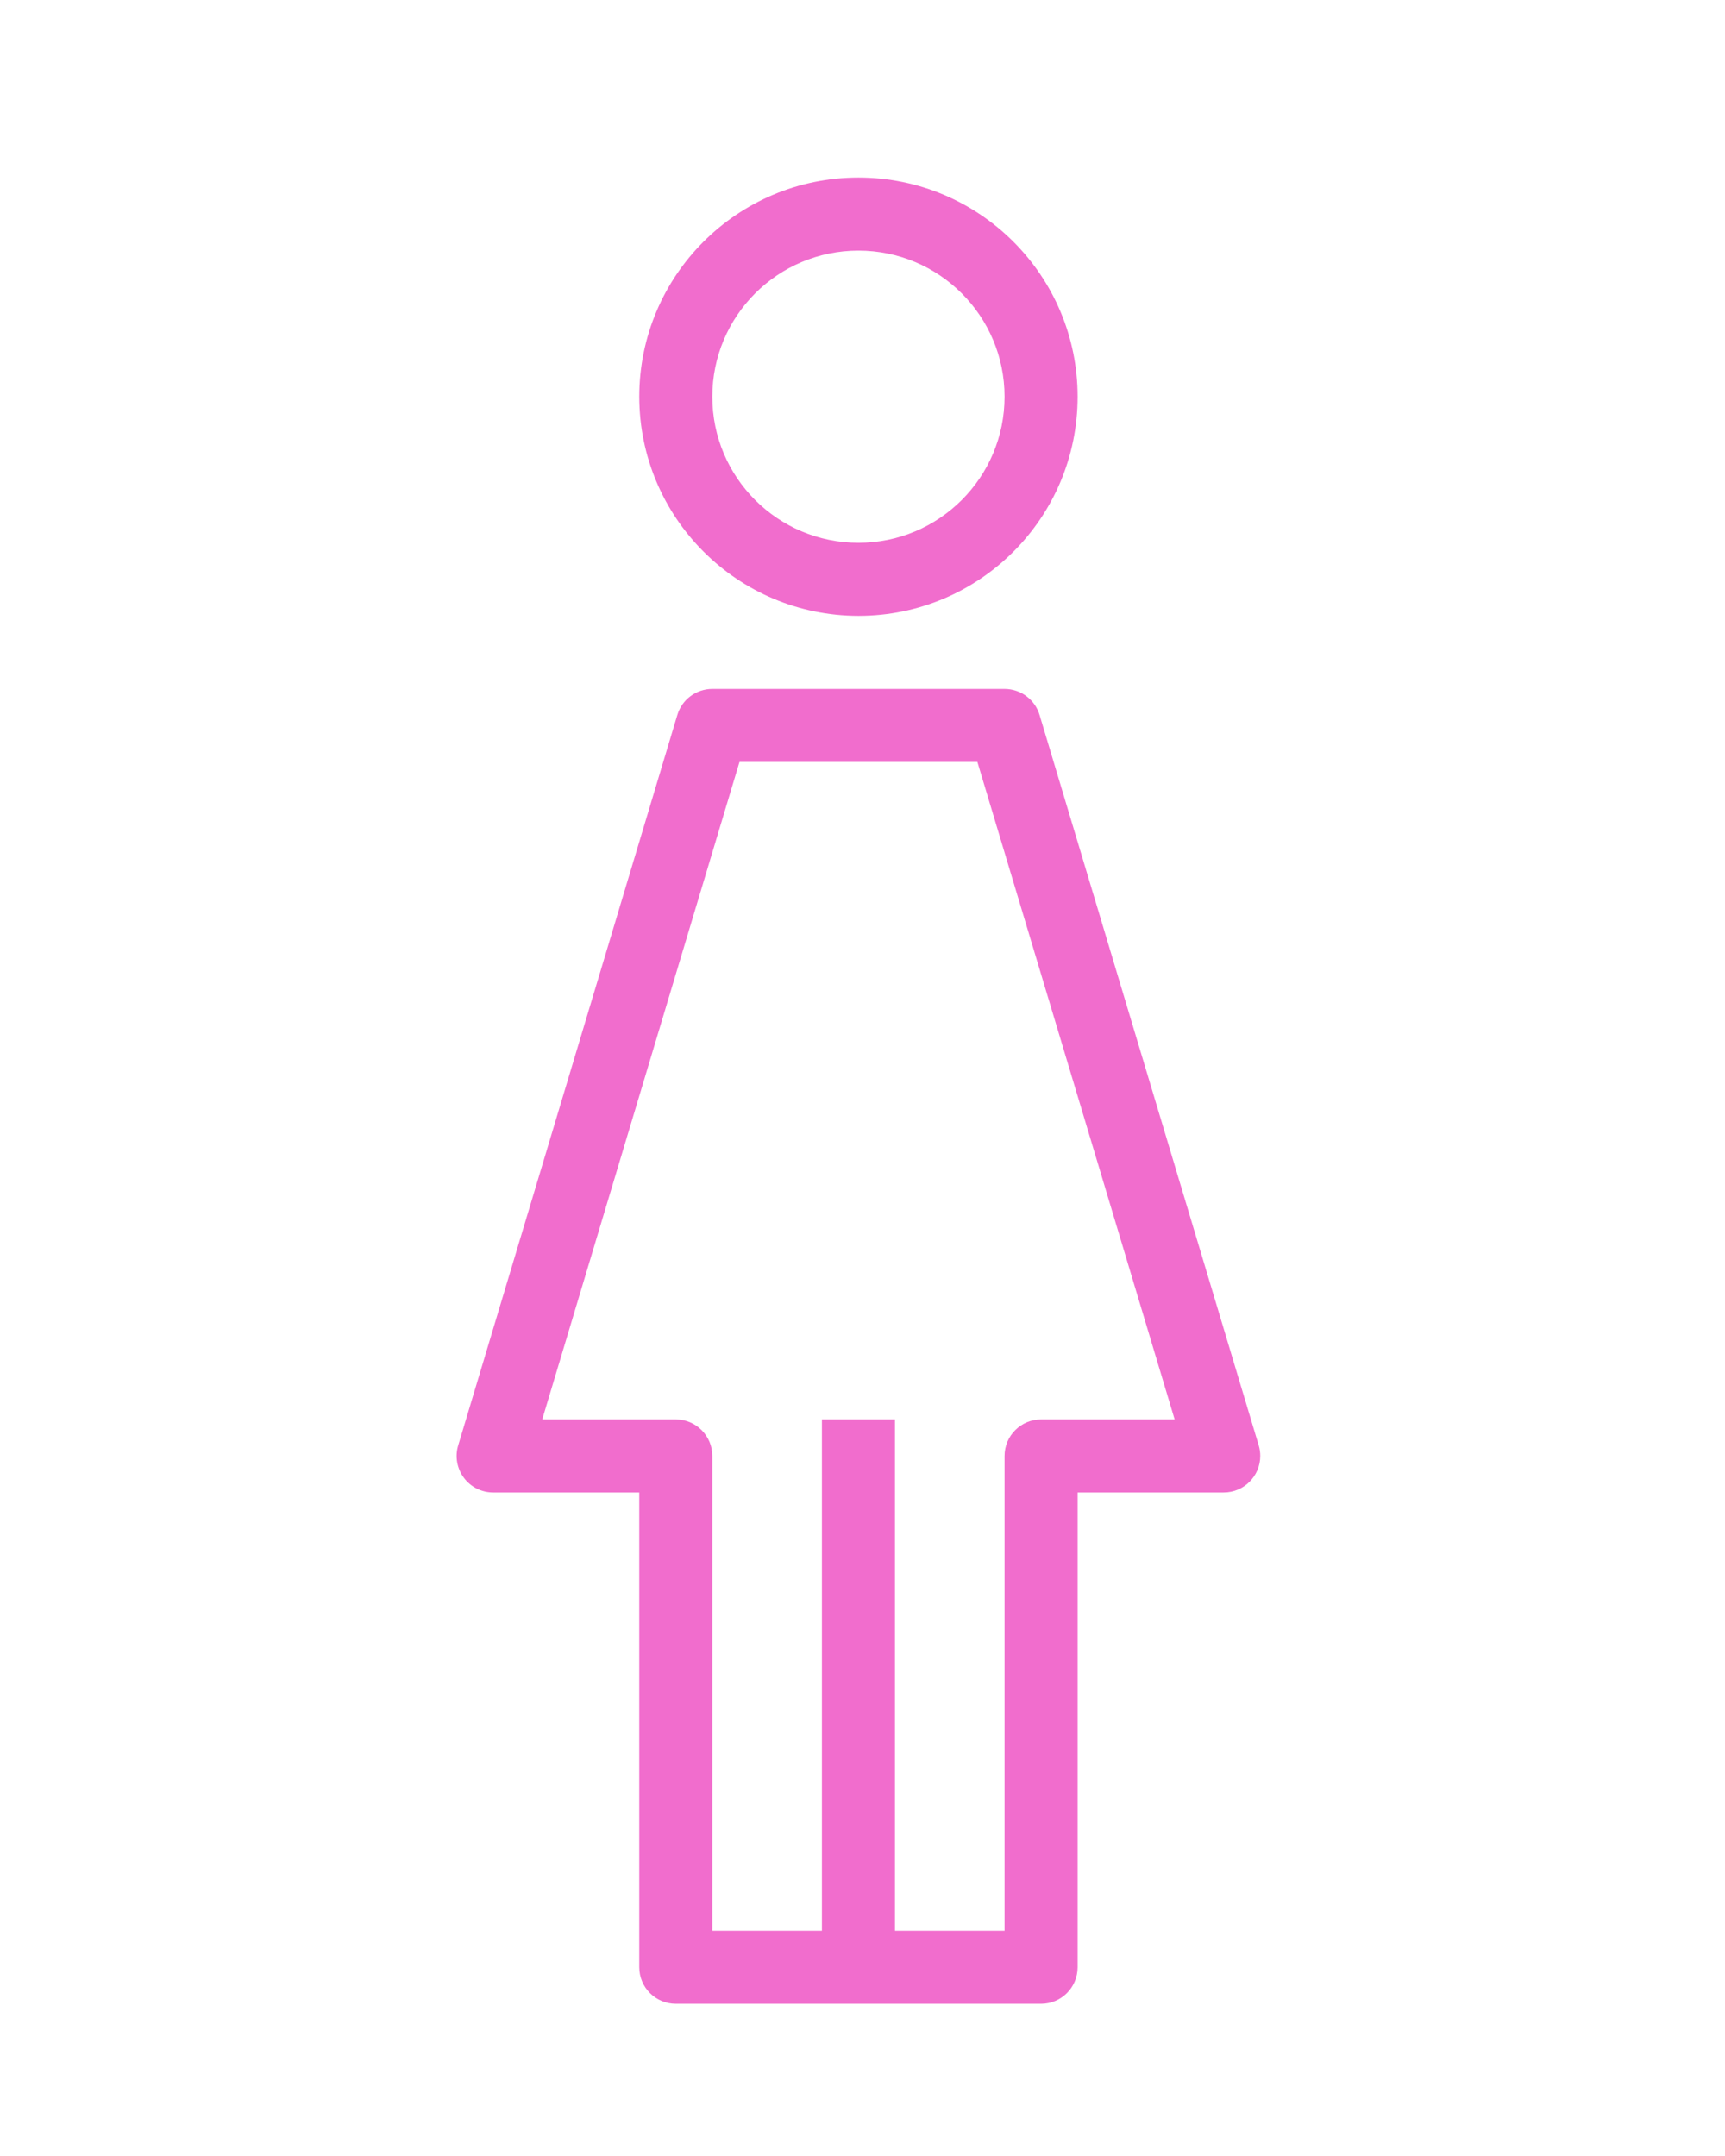 <?xml version="1.0" encoding="UTF-8"?>
<svg width="68px" height="85px" viewBox="0 0 68 85" version="1.1" xmlns="http://www.w3.org/2000/svg" xmlns:xlink="http://www.w3.org/1999/xlink">
    <title>ic_woman</title>
    <g id="ic_woman" stroke="none" stroke-width="1" fill="none" fill-rule="evenodd">
        <g id="toilet" transform="translate(18, 7)" fill="#F16DCD" fill-rule="nonzero">
            <g id="Group-7">
                <path d="M15.84,0 C11.068,0 7.2,3.868 7.2,8.64 C7.205,13.41 11.07,17.275 15.84,17.28 C20.612,17.28 24.48,13.412 24.48,8.64 C24.48,3.868 20.612,0 15.84,0 Z M15.84,14.4 C12.659,14.4 10.08,11.821 10.08,8.64 C10.08,5.459 12.659,2.88 15.84,2.88 C19.021,2.88 21.6,5.459 21.6,8.64 C21.6,11.821 19.021,14.4 15.84,14.4 Z" id="Shape"></path>
                <path d="M31.62,49.987 L22.98,21.187 C22.797,20.577 22.236,20.16 21.6,20.16 L10.08,20.16 C9.444,20.16 8.883,20.577 8.701,21.187 L0.061,49.987 C-0.071,50.424 0.014,50.898 0.288,51.264 C0.56,51.627 0.987,51.84 1.44,51.84 L7.2,51.84 L7.2,70.56 C7.2,71.355 7.845,72 8.64,72 L23.04,72 C23.835,72 24.48,71.355 24.48,70.56 L24.48,51.84 L30.24,51.84 C31.035,51.84 31.68,51.195 31.68,50.4 C31.68,50.26 31.66,50.121 31.62,49.987 Z M23.04,48.96 C22.245,48.96 21.6,49.605 21.6,50.4 L21.6,69.12 L17.28,69.12 L17.28,48.96 L14.4,48.96 L14.4,69.12 L10.08,69.12 L10.08,50.4 C10.08,49.605 9.435,48.96 8.64,48.96 L3.375,48.96 L11.151,23.04 L20.529,23.04 L28.305,48.96 L23.04,48.96 Z" id="Shape"></path>
            </g>
        </g>
    </g>
</svg>